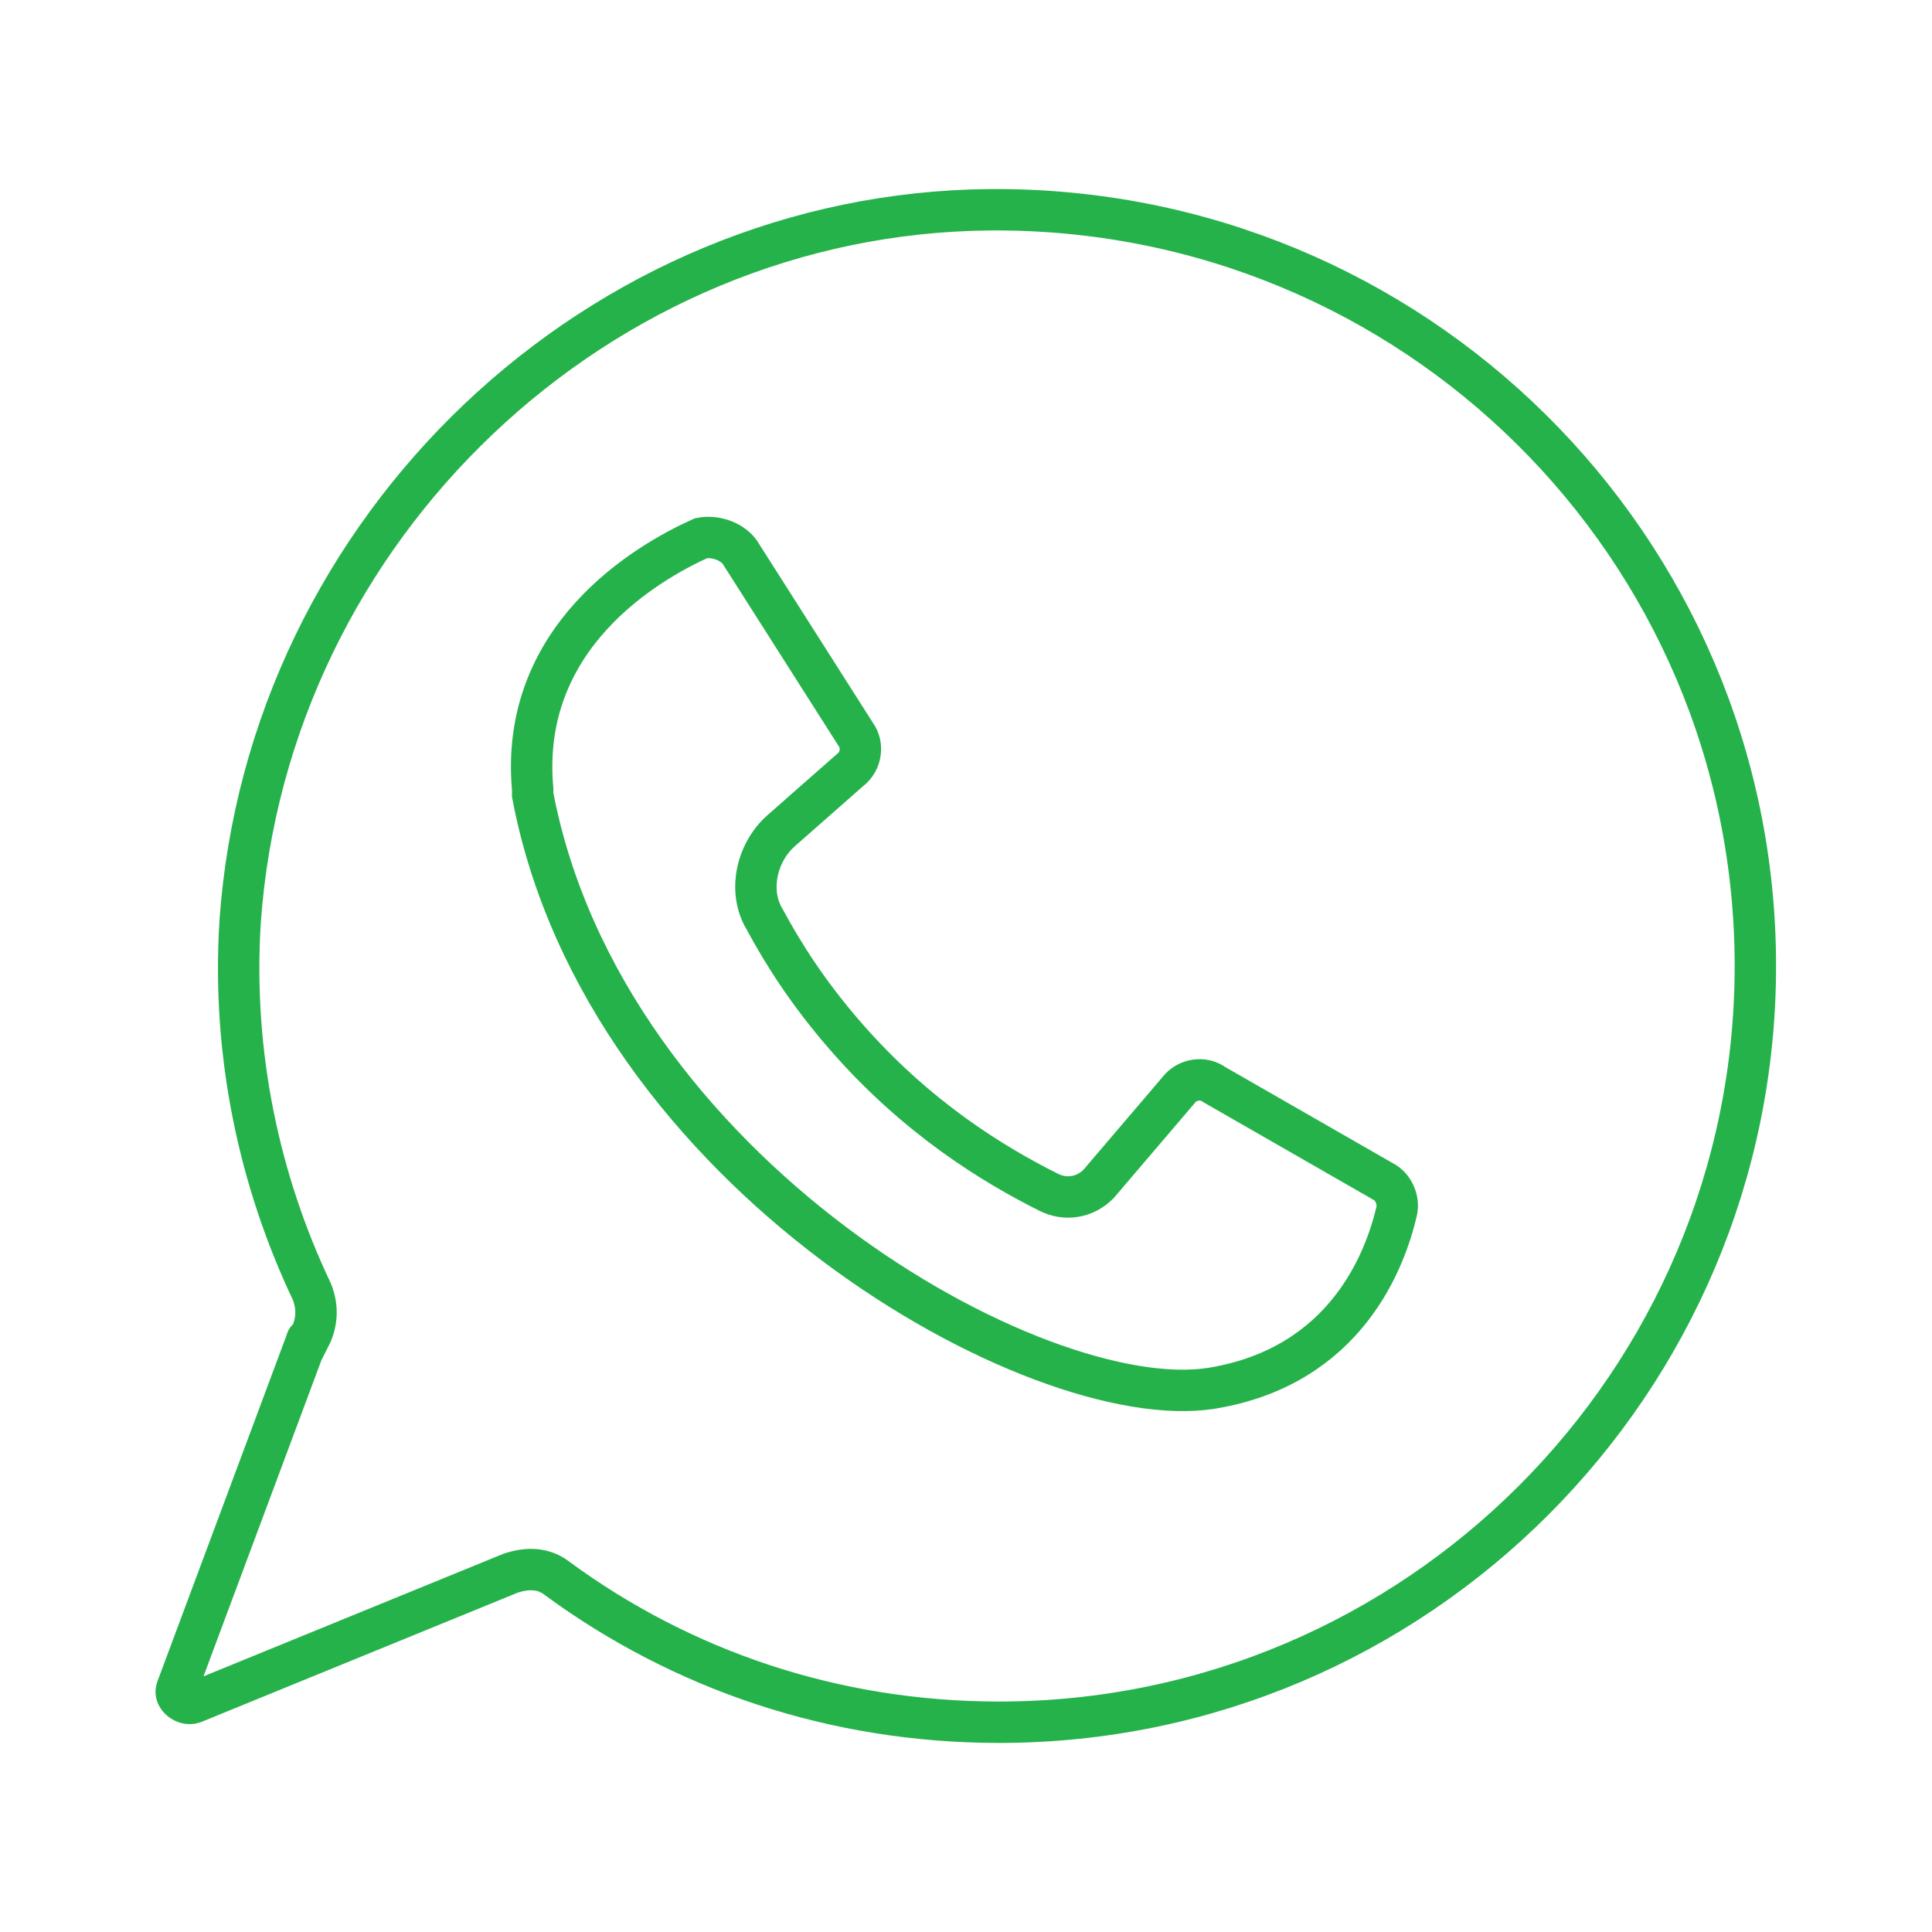 <?xml version="1.0" encoding="utf-8"?>
<!-- Generator: Adobe Illustrator 26.0.1, SVG Export Plug-In . SVG Version: 6.00 Build 0)  -->
<svg version="1.1" id="Layer_1" xmlns="http://www.w3.org/2000/svg" xmlns:xlink="http://www.w3.org/1999/xlink" x="0px" y="0px"
	 width="70" height="70" viewBox="0 0 70 70" style="enable-background:new 0 0 70 70;" xml:space="preserve">
<style type="text/css">
	.st0{fill:none;stroke:#25B24B;stroke-width:1.5;stroke-miterlimit:10;}
</style>
<g>
	<path class="st0" d="M63.6,35c0,15.1-12.3,27.4-27.4,27.4c-6,0-11.5-1.9-16-5.2c-0.5-0.4-1.1-0.4-1.7-0.2L7,61.7
		c-0.3,0.1-0.7-0.2-0.6-0.5l4.7-12.6c0,0,0-0.1,0.1-0.1l0.1-0.2c0.2-0.5,0.2-1,0-1.5c-1.9-4-2.9-8.6-2.6-13.4
		C9.7,19.1,21.7,7.7,35.9,7.6C51.2,7.5,63.6,19.8,63.6,35z"/>
	<path class="st0" d="M26.8,20l4.2,6.6c0.3,0.4,0.2,1-0.2,1.3l-2.5,2.2c-0.9,0.8-1.2,2.2-0.6,3.2c0.7,1.3,1.6,2.7,2.9,4.2
		c2.6,3,5.4,4.7,7.4,5.7c0.6,0.3,1.3,0.2,1.8-0.3l2.9-3.4c0.3-0.4,0.9-0.5,1.3-0.2l6.1,3.5c0.4,0.2,0.6,0.7,0.5,1.1
		c-0.4,1.7-1.8,5.6-6.7,6.4c-6.3,1-22-7.8-24.6-21.5c0-0.1,0-0.1,0-0.2c-0.5-5.5,4.1-8.2,6.1-9.1C25.9,19.4,26.5,19.6,26.8,20z"/>
</g>
</svg>
